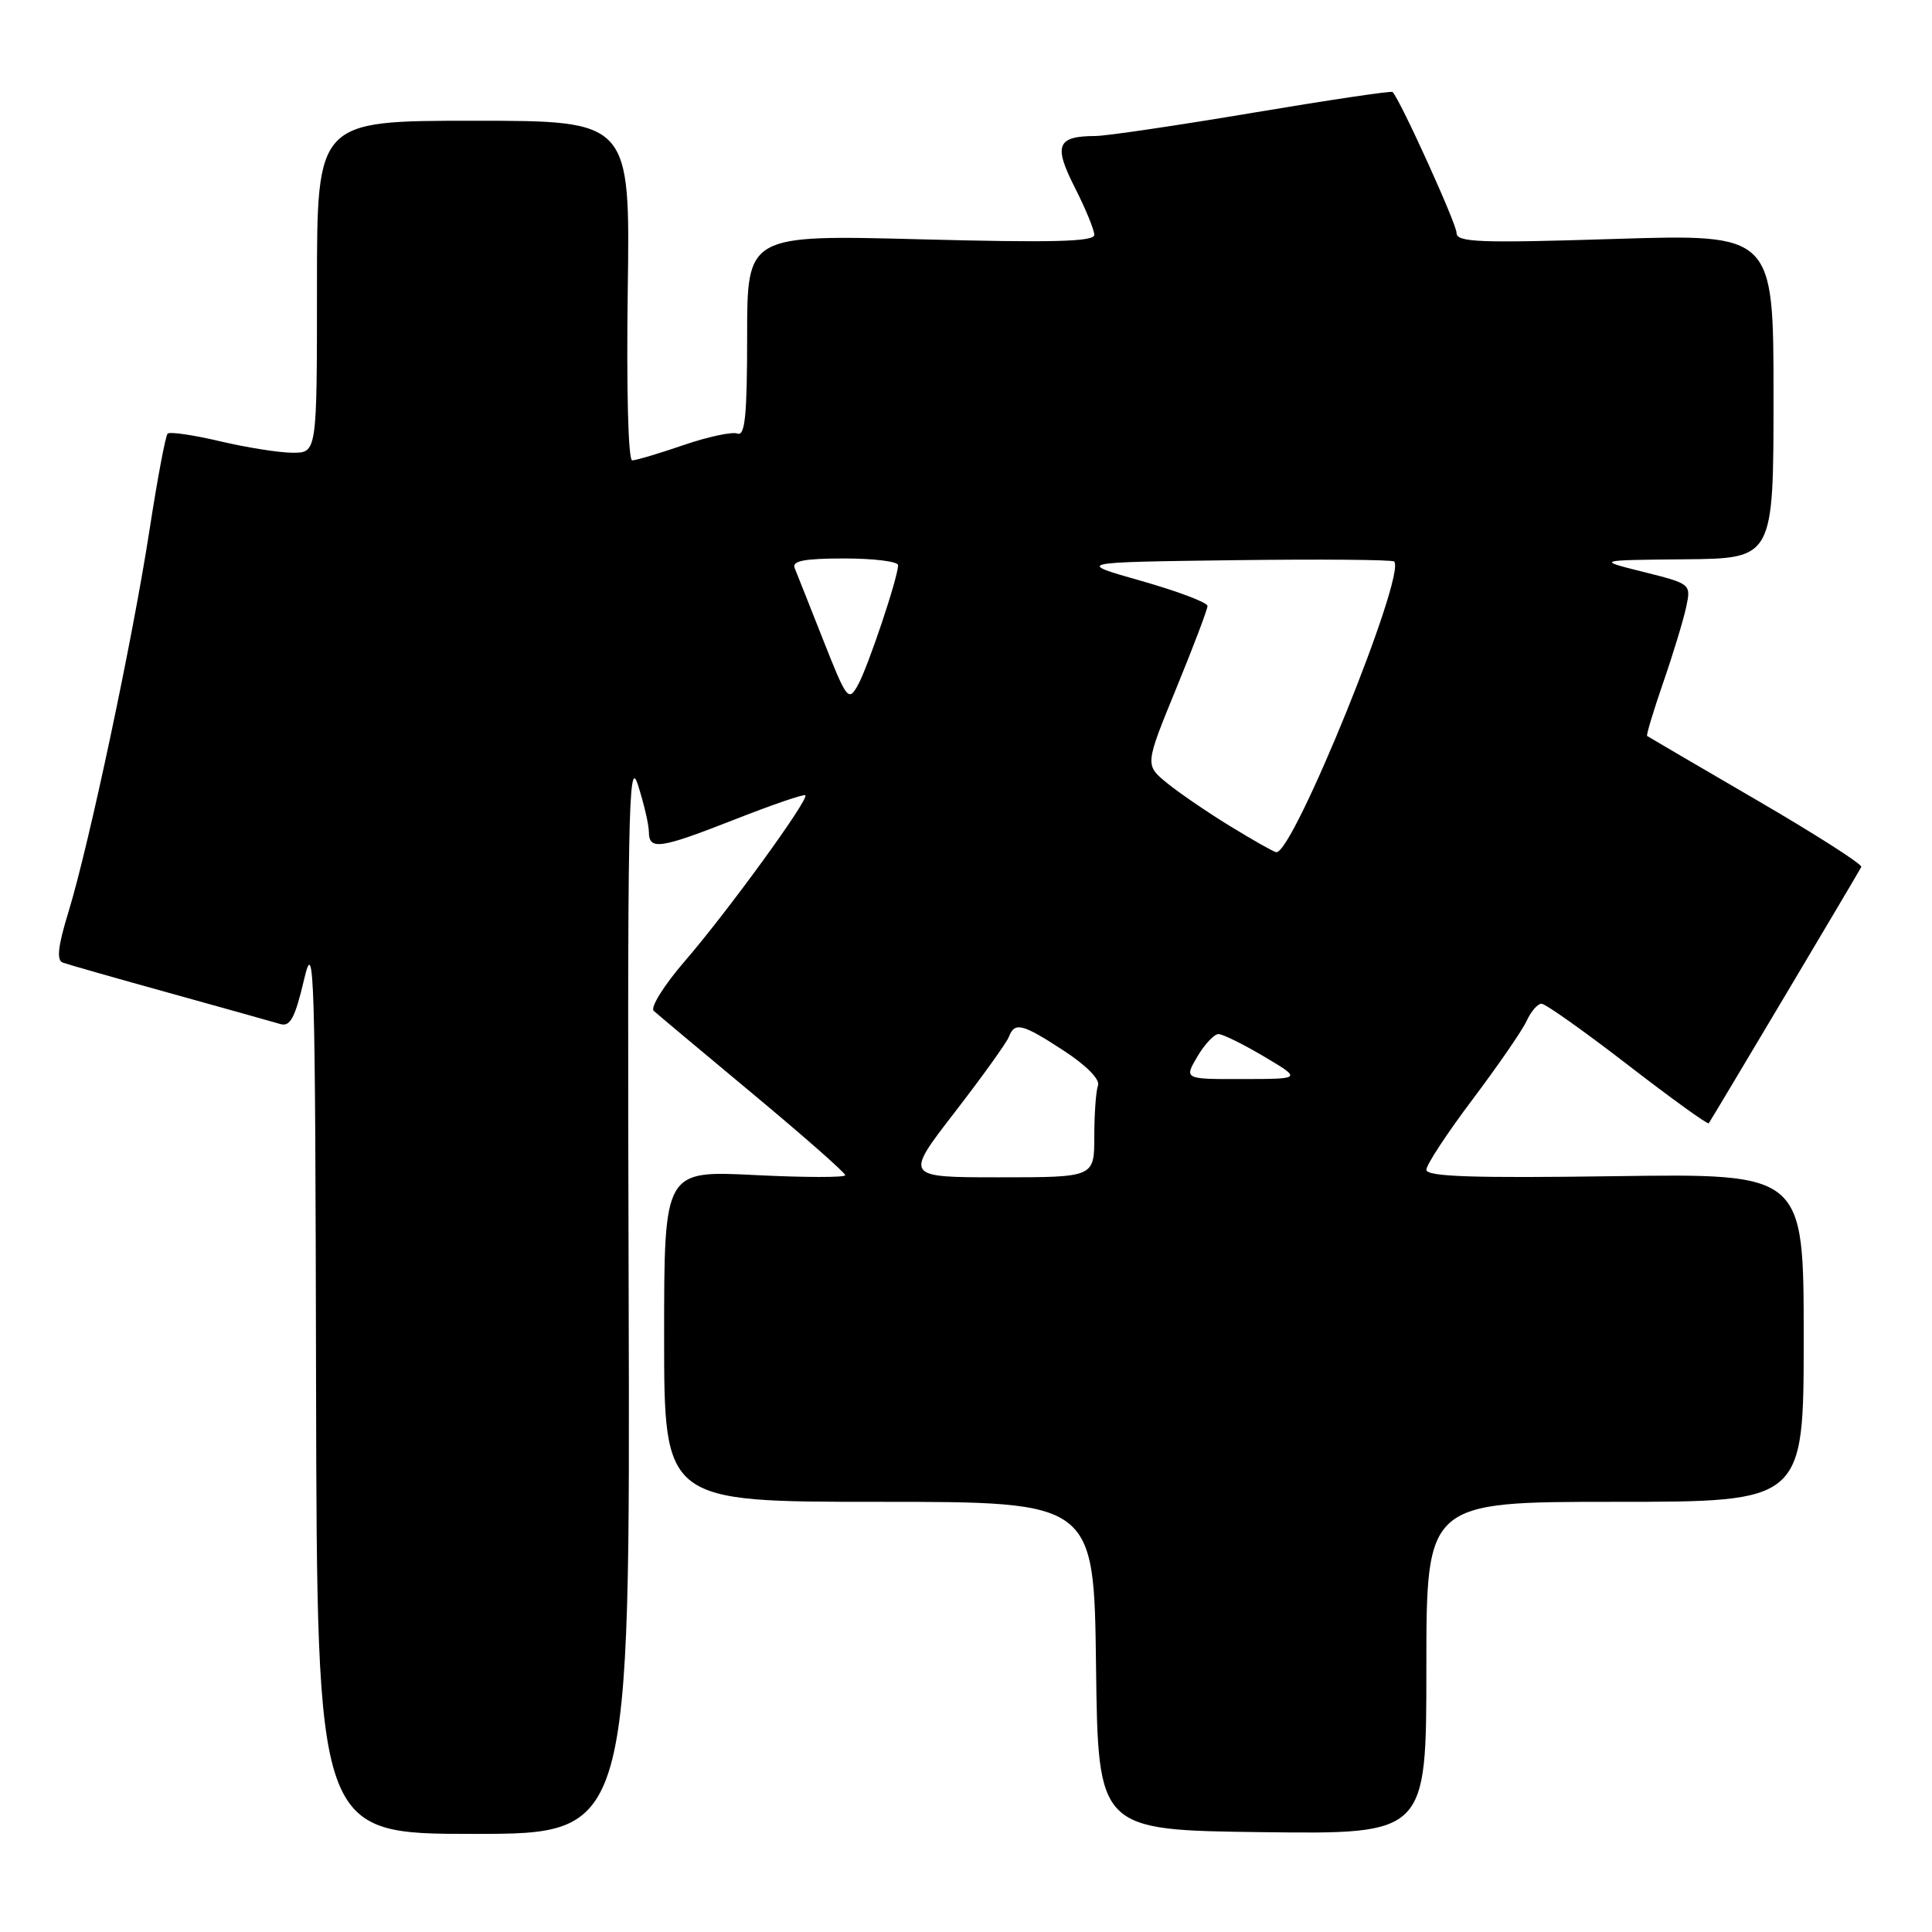 <?xml version="1.0" encoding="UTF-8" standalone="no"?>
<!DOCTYPE svg PUBLIC "-//W3C//DTD SVG 1.1//EN" "http://www.w3.org/Graphics/SVG/1.1/DTD/svg11.dtd" >
<svg xmlns="http://www.w3.org/2000/svg" xmlns:xlink="http://www.w3.org/1999/xlink" version="1.1" viewBox="0 0 256 256">
 <g >
 <path fill="currentColor"
d=" M 83.30 171.25 C 83.12 107.69 83.26 100.01 84.53 104.00 C 85.32 106.47 85.98 109.29 85.98 110.25 C 86.01 112.70 87.43 112.48 97.52 108.52 C 102.39 106.61 106.53 105.19 106.71 105.38 C 107.23 105.90 96.42 120.78 90.77 127.32 C 88.00 130.52 86.14 133.50 86.62 133.94 C 87.10 134.38 93.01 139.33 99.75 144.94 C 106.49 150.55 112.00 155.40 112.00 155.72 C 112.00 156.04 106.60 156.03 100.00 155.70 C 88.00 155.10 88.00 155.10 88.00 177.05 C 88.00 199.00 88.00 199.00 116.48 199.00 C 144.96 199.00 144.96 199.00 145.23 220.75 C 145.50 242.50 145.50 242.50 167.25 242.77 C 189.00 243.04 189.00 243.04 189.00 221.02 C 189.00 199.00 189.00 199.00 214.00 199.00 C 239.00 199.00 239.00 199.00 239.00 177.25 C 239.00 155.50 239.00 155.50 214.00 155.85 C 195.03 156.12 189.00 155.91 189.00 155.00 C 189.00 154.34 191.76 150.14 195.13 145.67 C 198.49 141.20 201.72 136.52 202.29 135.27 C 202.86 134.02 203.74 133.00 204.26 133.00 C 204.78 133.00 209.91 136.64 215.68 141.09 C 221.44 145.54 226.27 149.03 226.42 148.84 C 226.71 148.46 246.12 115.86 246.63 114.88 C 246.81 114.54 240.55 110.54 232.73 105.99 C 224.90 101.43 218.39 97.62 218.25 97.52 C 218.12 97.42 219.08 94.22 220.39 90.42 C 221.71 86.61 223.07 82.12 223.43 80.43 C 224.08 77.38 224.05 77.36 217.79 75.79 C 211.50 74.22 211.50 74.22 223.25 74.11 C 235.00 74.00 235.00 74.00 235.00 52.51 C 235.00 31.01 235.00 31.01 214.00 31.66 C 195.94 32.23 193.00 32.11 193.00 30.86 C 193.00 29.65 185.53 13.20 184.52 12.19 C 184.35 12.02 176.03 13.26 166.03 14.94 C 156.03 16.62 146.64 18.01 145.17 18.02 C 140.05 18.04 139.57 19.23 142.41 24.83 C 143.84 27.64 145.00 30.47 145.00 31.12 C 145.00 32.03 139.45 32.17 122.00 31.71 C 99.00 31.11 99.00 31.11 99.00 44.53 C 99.00 55.01 98.72 57.83 97.72 57.45 C 97.02 57.18 93.80 57.87 90.56 58.98 C 87.33 60.09 84.28 61.00 83.77 61.00 C 83.24 61.00 83.00 51.62 83.18 38.50 C 83.50 16.00 83.50 16.00 62.75 16.00 C 42.00 16.00 42.00 16.00 42.00 38.00 C 42.00 60.00 42.00 60.00 38.75 59.99 C 36.96 59.98 32.62 59.29 29.11 58.46 C 25.59 57.63 22.48 57.18 22.21 57.46 C 21.93 57.74 20.85 63.49 19.81 70.23 C 17.58 84.69 11.82 111.85 9.08 120.81 C 7.67 125.40 7.47 127.24 8.32 127.55 C 8.97 127.79 15.35 129.61 22.50 131.59 C 29.65 133.58 36.24 135.42 37.14 135.69 C 38.45 136.08 39.09 134.89 40.28 129.84 C 41.65 123.98 41.77 128.01 41.88 183.25 C 42.00 243.00 42.00 243.00 62.75 243.00 C 83.50 243.00 83.50 243.00 83.30 171.25 Z  M 126.50 147.39 C 130.16 142.65 133.39 138.15 133.68 137.39 C 134.45 135.37 135.46 135.63 141.00 139.25 C 143.97 141.19 145.78 143.04 145.49 143.83 C 145.22 144.56 145.00 147.60 145.00 150.58 C 145.00 156.00 145.00 156.00 132.43 156.00 C 119.85 156.00 119.85 156.00 126.50 147.39 Z  M 158.66 140.00 C 159.63 138.35 160.90 137.01 161.47 137.02 C 162.03 137.03 164.75 138.37 167.50 140.00 C 172.50 142.97 172.50 142.97 164.69 142.98 C 156.89 143.00 156.89 143.00 158.66 140.00 Z  M 163.00 109.47 C 159.97 107.62 156.20 105.03 154.60 103.73 C 151.71 101.35 151.71 101.35 155.85 91.24 C 158.13 85.68 160.00 80.75 160.00 80.29 C 160.00 79.84 156.06 78.35 151.25 76.98 C 142.50 74.50 142.50 74.50 163.40 74.23 C 174.89 74.08 184.49 74.16 184.73 74.40 C 186.40 76.06 171.33 113.21 169.11 112.92 C 168.77 112.88 166.03 111.33 163.00 109.47 Z  M 109.08 84.81 C 107.28 80.24 105.57 75.94 105.29 75.25 C 104.92 74.32 106.60 74.00 111.89 74.00 C 115.80 74.00 119.00 74.40 119.00 74.89 C 119.00 76.50 115.00 88.44 113.66 90.81 C 112.43 93.01 112.20 92.71 109.08 84.81 Z "/>
</g>
</svg>